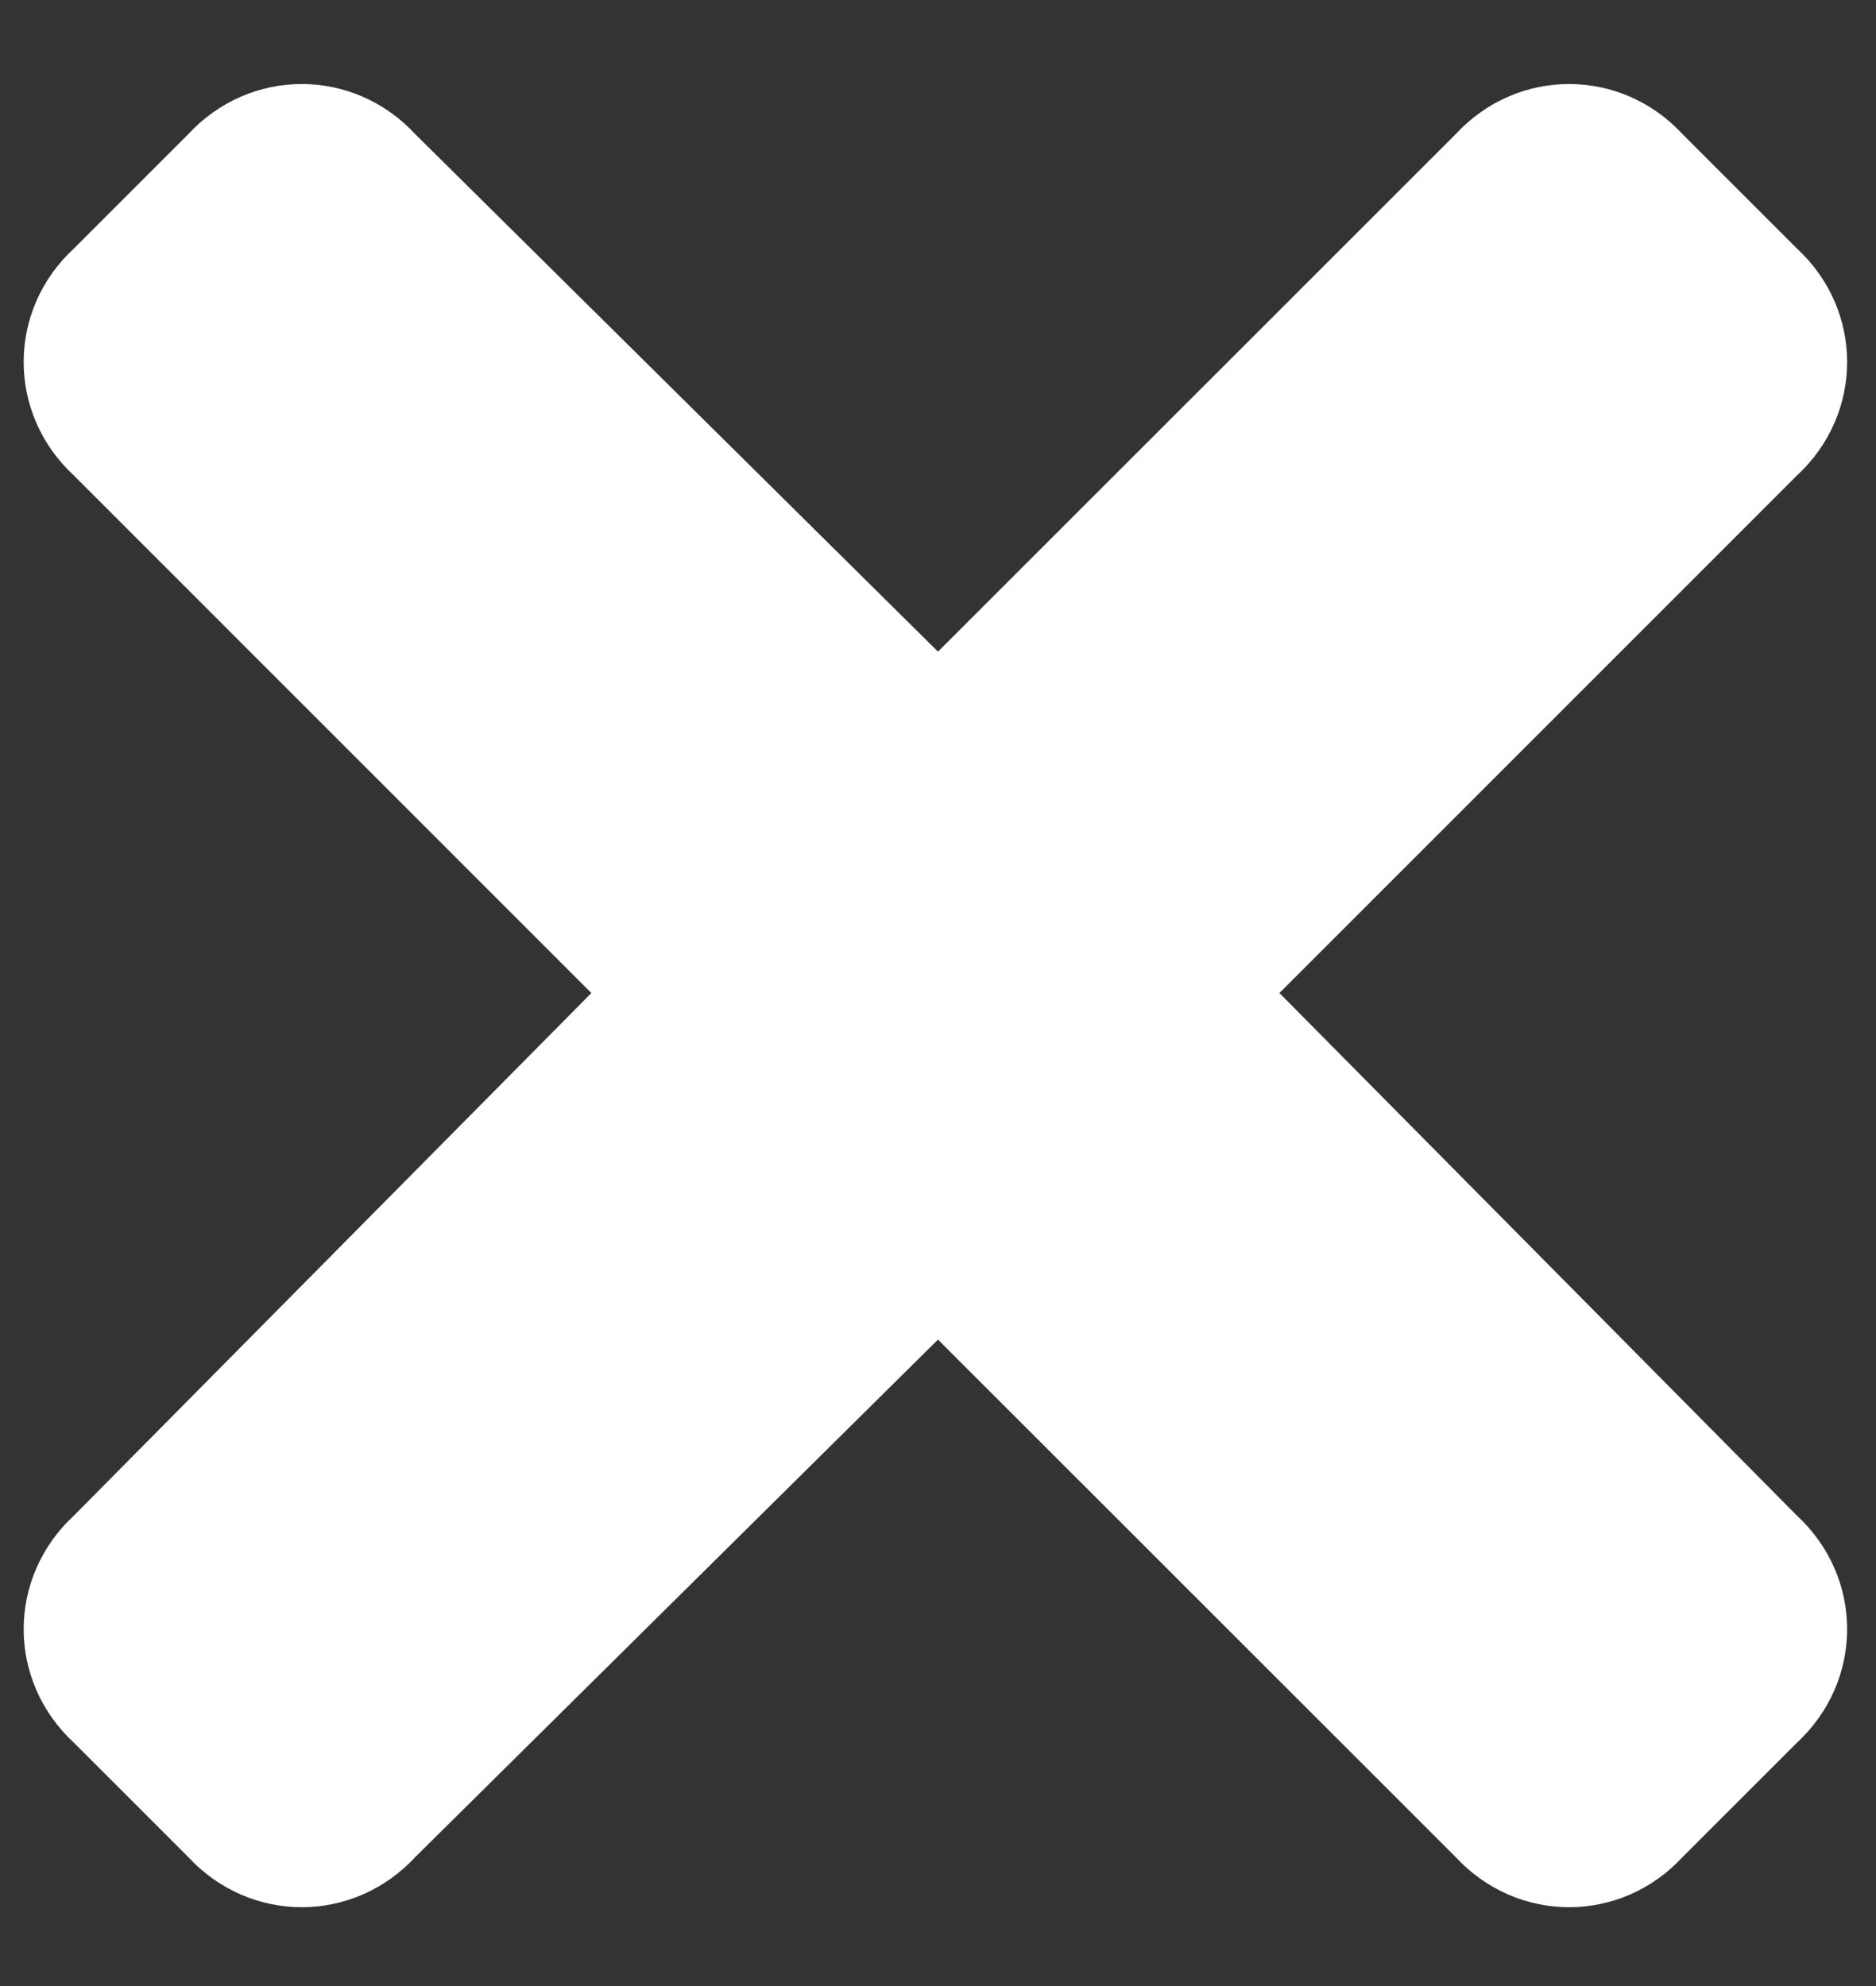 <svg width="17" height="18" viewBox="0 0 17 18" fill="none" xmlns="http://www.w3.org/2000/svg">
<rect x="0" y="0" width="17" height="18" fill="#333333" stroke="none"/>
<path d="M11.594 9L16.281 4.312C16.891 3.75 16.891 2.812 16.281 2.25L15.25 1.219C14.688 0.609 13.75 0.609 13.188 1.219L8.5 5.906L3.766 1.219C3.203 0.609 2.266 0.609 1.703 1.219L0.672 2.25C0.062 2.812 0.062 3.75 0.672 4.312L5.359 9L0.672 13.734C0.062 14.297 0.062 15.234 0.672 15.797L1.703 16.828C2.266 17.438 3.203 17.438 3.766 16.828L8.5 12.141L13.188 16.828C13.75 17.438 14.688 17.438 15.25 16.828L16.281 15.797C16.891 15.234 16.891 14.297 16.281 13.734L11.594 9Z" fill="white"/>
</svg>
